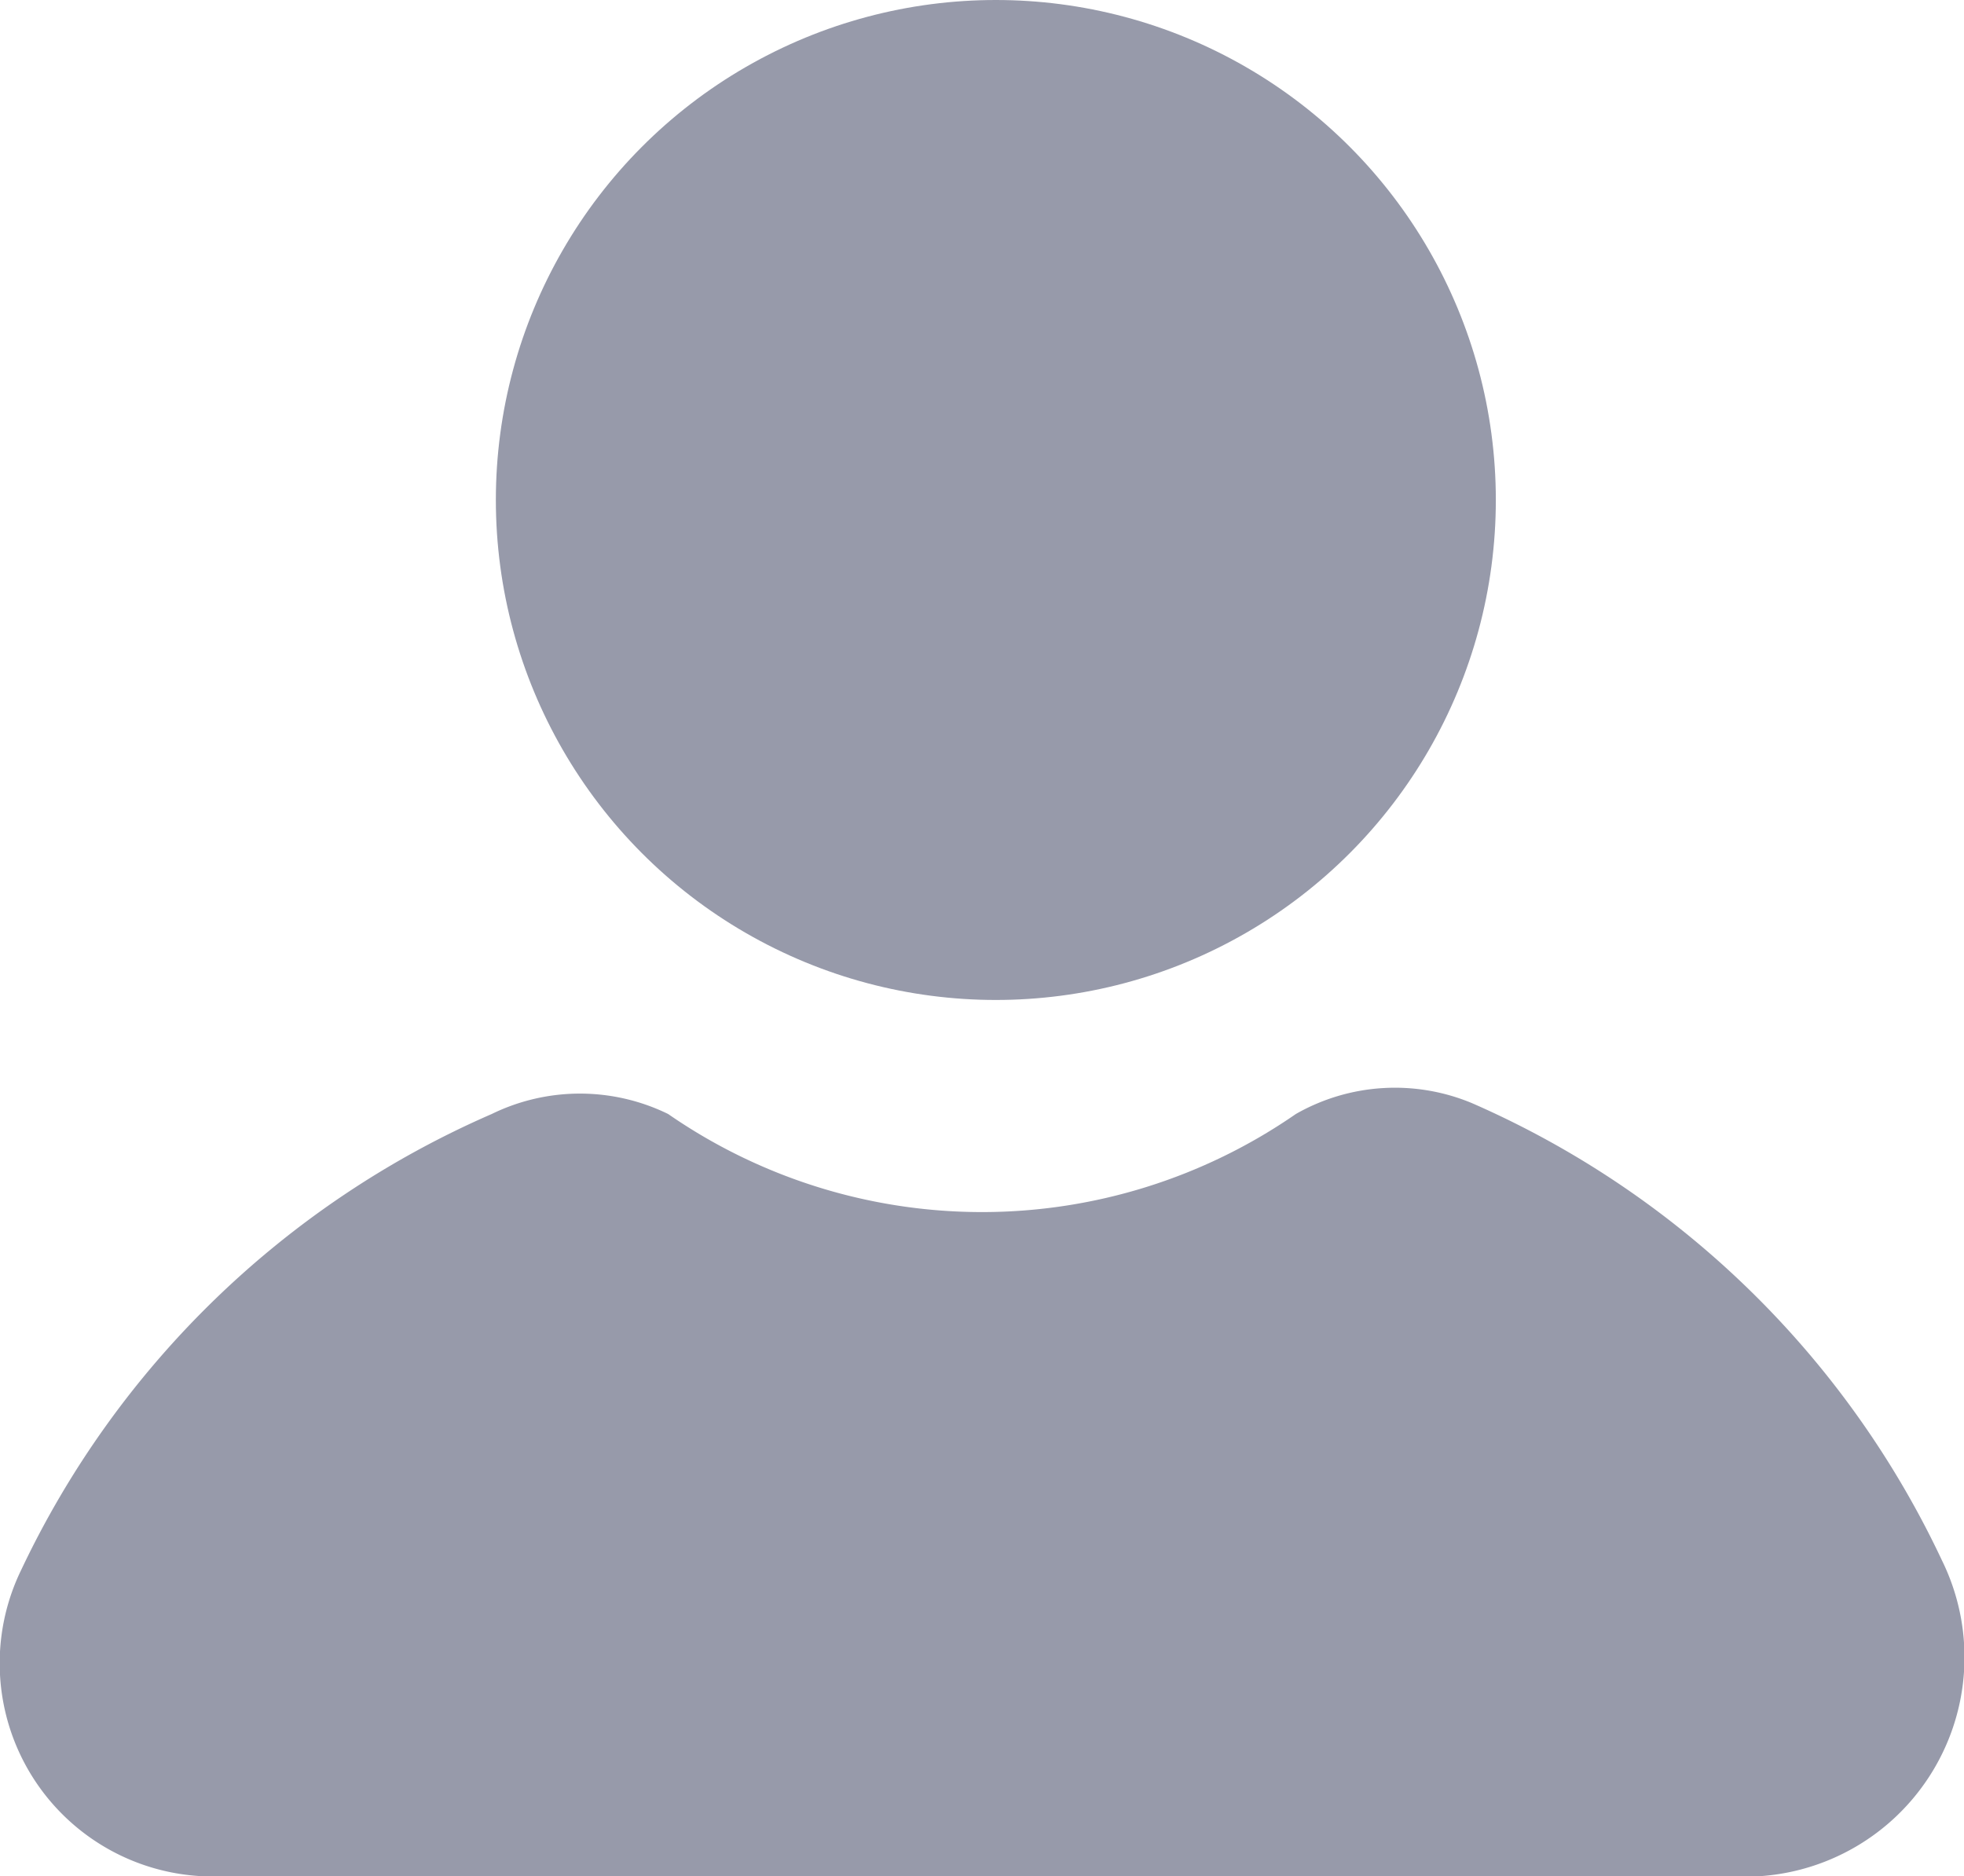 <svg xmlns="http://www.w3.org/2000/svg" viewBox="0 0 47.53 45.41"><defs><style>.cls-1{fill:#979aaa;}</style></defs><title>icon-Asset 4profile</title><g id="Layer_2" data-name="Layer 2"><g id="Layer_1-2" data-name="Layer 1"><path class="cls-1" d="M47,37.77A22.54,22.54,0,0,0,35.63,26.7a4.84,4.84,0,0,0-4.27.26,13.34,13.34,0,0,1-15.19,0,4.86,4.86,0,0,0-4.27,0A22.54,22.54,0,0,0,.51,38,5.16,5.16,0,0,0,5,45.41H42.51A5.31,5.31,0,0,0,47,37.77Z"/><circle class="cls-1" cx="24.1" cy="12.1" r="12.1"/></g></g></svg>